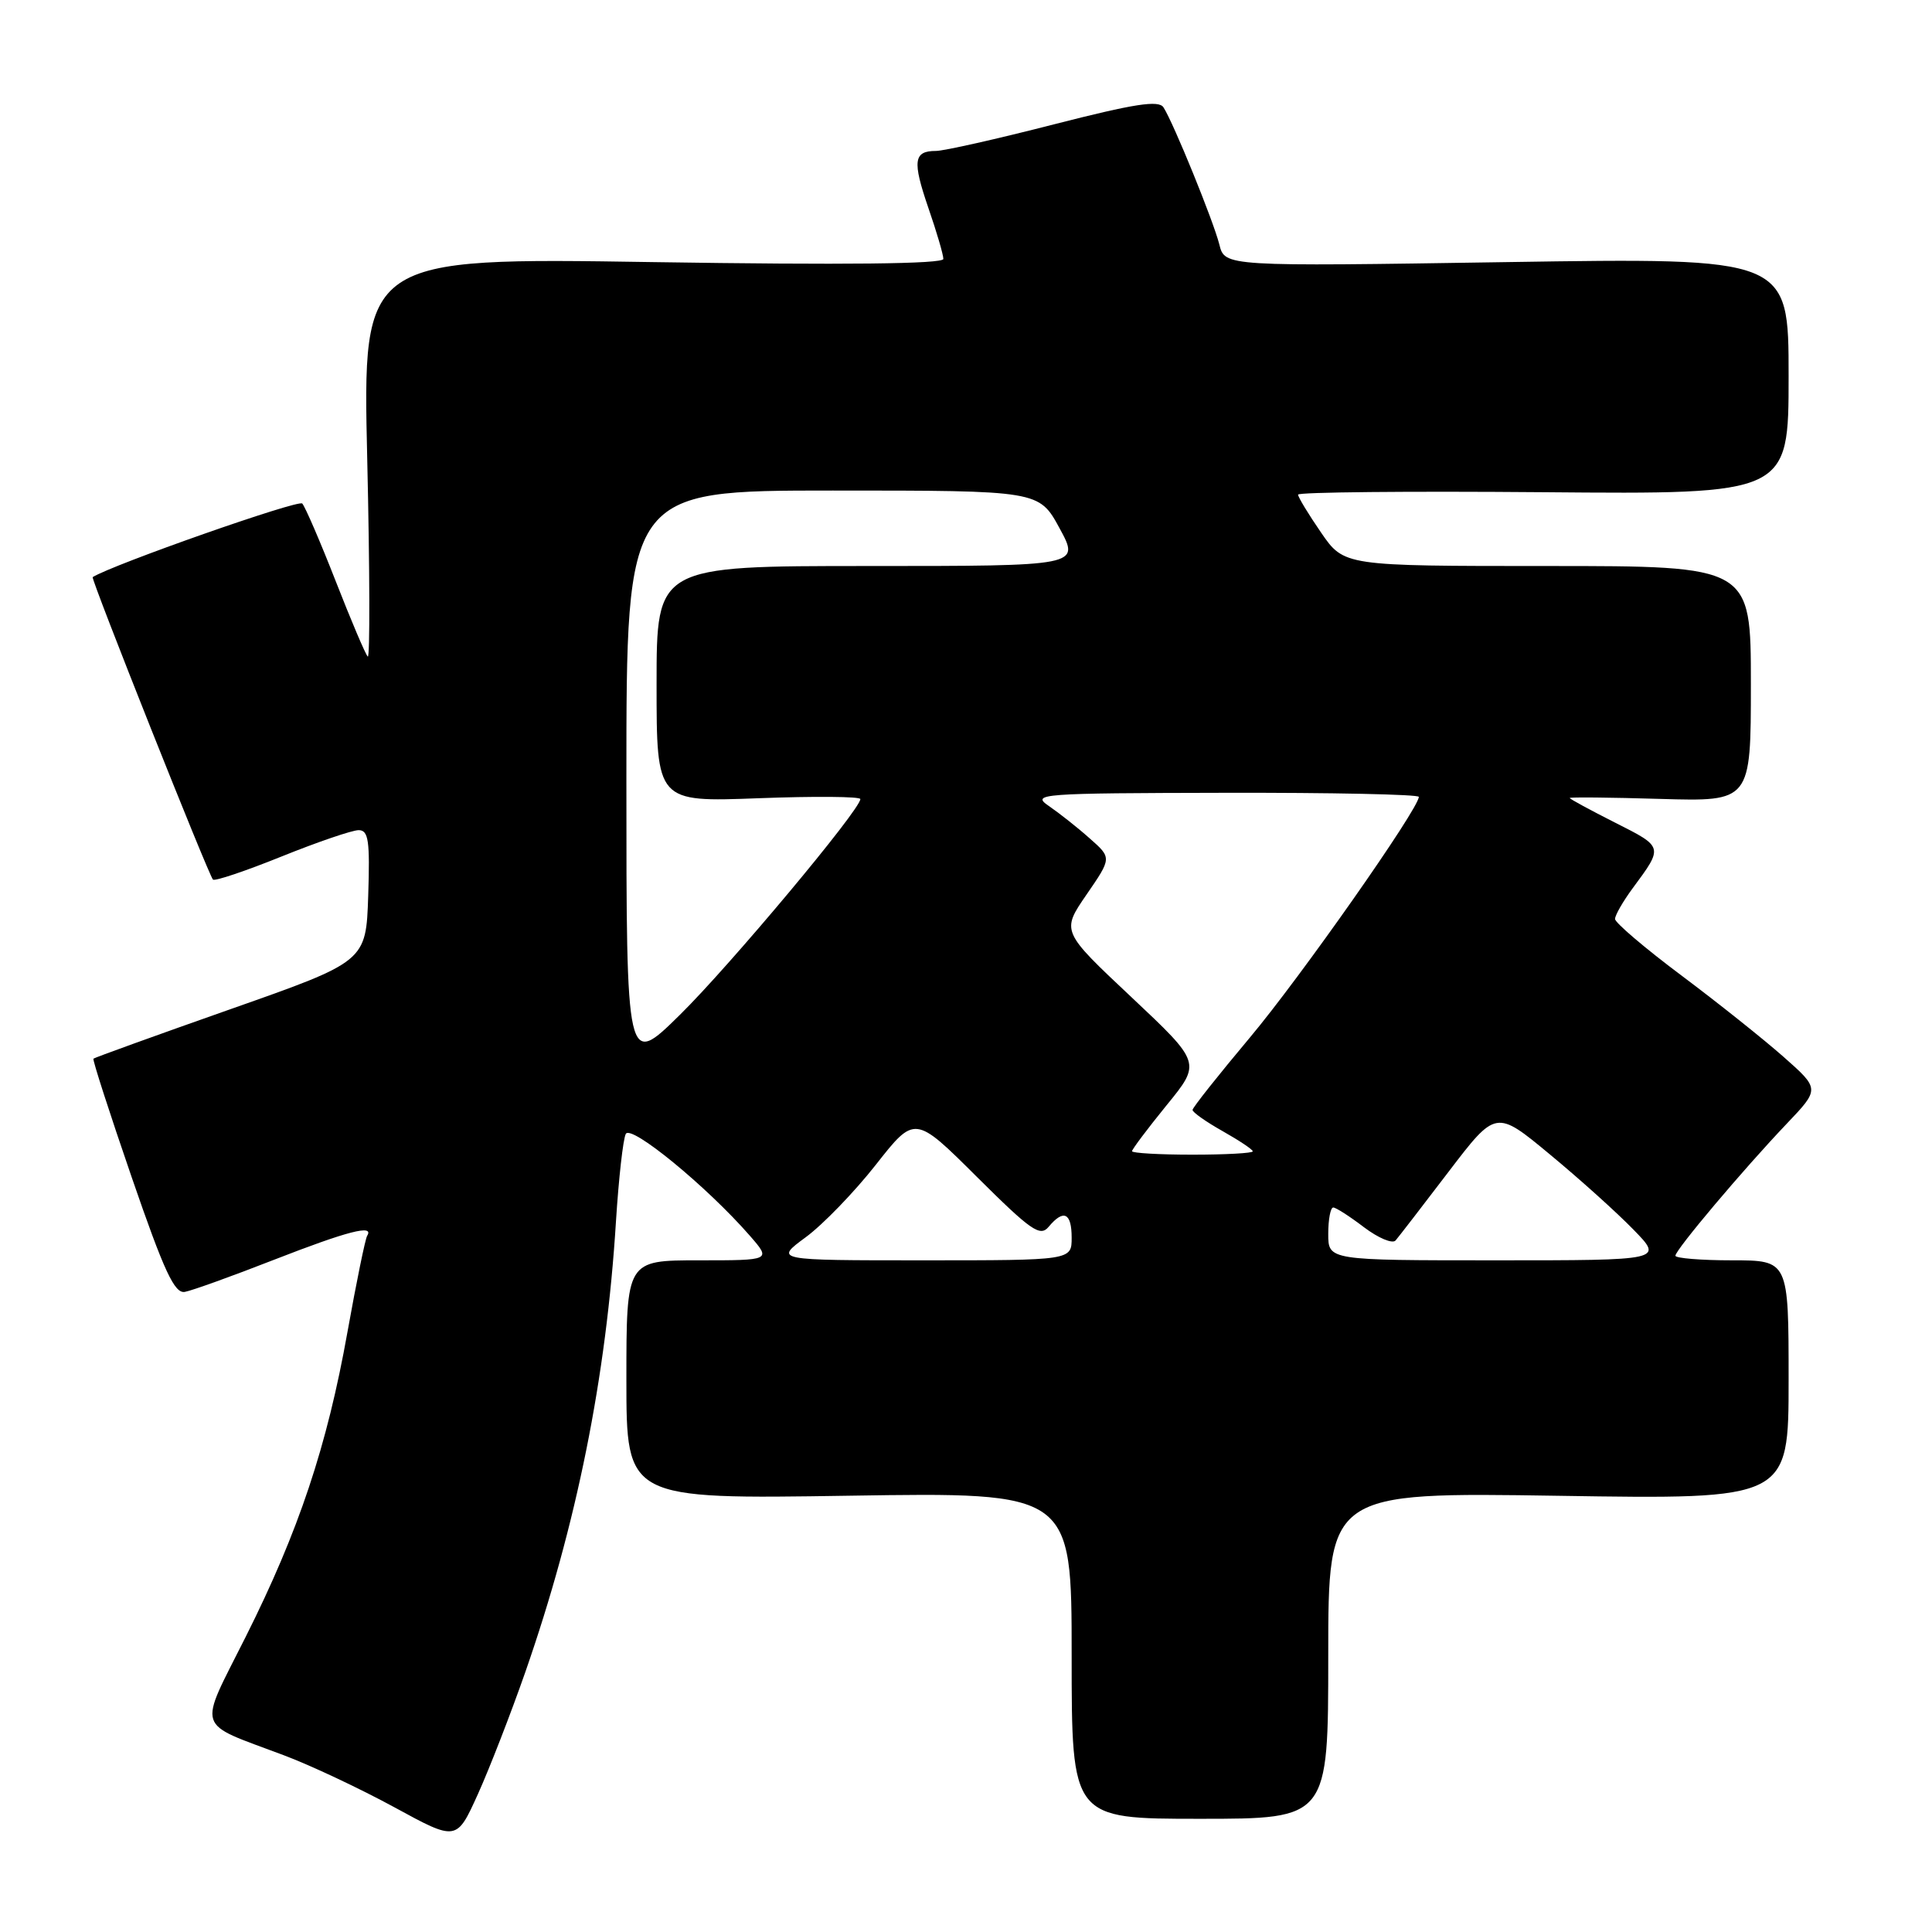 <?xml version="1.0" encoding="UTF-8" standalone="no"?>
<!DOCTYPE svg PUBLIC "-//W3C//DTD SVG 1.1//EN" "http://www.w3.org/Graphics/SVG/1.1/DTD/svg11.dtd" >
<svg xmlns="http://www.w3.org/2000/svg" xmlns:xlink="http://www.w3.org/1999/xlink" version="1.1" viewBox="0 0 256 256">
 <g >
 <path fill="currentColor"
d=" M 69.60 221.58 C 76.42 202.00 80.33 182.55 81.62 161.82 C 81.98 156.14 82.56 150.94 82.92 150.25 C 83.60 148.96 93.67 157.22 99.35 163.73 C 102.20 167.00 102.20 167.00 92.60 167.00 C 83.00 167.00 83.00 167.00 83.00 182.82 C 83.00 198.65 83.00 198.65 112.50 198.19 C 142.00 197.73 142.00 197.73 142.00 219.37 C 142.00 241.00 142.00 241.00 159.00 241.00 C 176.00 241.00 176.00 241.00 176.00 219.36 C 176.00 197.73 176.00 197.73 206.50 198.20 C 237.00 198.68 237.00 198.68 237.00 182.84 C 237.00 167.00 237.00 167.00 229.50 167.00 C 225.38 167.00 222.00 166.72 222.00 166.39 C 222.00 165.61 231.01 154.93 236.75 148.90 C 241.14 144.29 241.14 144.29 236.32 140.03 C 233.67 137.69 227.56 132.82 222.75 129.22 C 217.94 125.62 214.00 122.26 214.00 121.77 C 214.00 121.27 215.06 119.43 216.35 117.68 C 220.42 112.18 220.44 112.25 214.04 109.02 C 210.72 107.34 208.00 105.87 208.00 105.74 C 208.00 105.61 213.40 105.66 220.00 105.86 C 232.00 106.21 232.00 106.21 232.00 90.61 C 232.00 75.00 232.00 75.00 205.05 75.00 C 178.10 75.00 178.10 75.00 175.05 70.57 C 173.37 68.13 172.00 65.87 172.00 65.54 C 172.00 65.21 186.63 65.07 204.50 65.22 C 237.00 65.50 237.00 65.50 237.00 49.82 C 237.00 34.15 237.00 34.15 199.65 34.73 C 162.29 35.31 162.29 35.31 161.57 32.40 C 160.79 29.30 155.52 16.34 154.17 14.23 C 153.54 13.24 150.35 13.74 139.64 16.48 C 132.09 18.42 125.06 20.00 124.02 20.00 C 121.05 20.00 120.88 21.33 123.01 27.54 C 124.11 30.71 125.00 33.76 125.00 34.31 C 125.00 34.98 111.93 35.12 86.52 34.73 C 48.04 34.13 48.04 34.13 48.66 60.82 C 49.00 75.49 49.03 87.28 48.73 87.00 C 48.43 86.72 46.52 82.22 44.48 77.00 C 42.44 71.78 40.44 67.15 40.05 66.72 C 39.54 66.16 14.96 74.80 12.28 76.47 C 12.00 76.65 27.64 115.97 28.22 116.55 C 28.46 116.79 32.55 115.41 37.31 113.49 C 42.07 111.57 46.67 110.00 47.52 110.00 C 48.83 110.00 49.03 111.38 48.79 118.70 C 48.50 127.40 48.50 127.40 30.57 133.71 C 20.71 137.18 12.53 140.14 12.38 140.28 C 12.24 140.42 14.53 147.51 17.46 156.02 C 21.76 168.50 23.13 171.44 24.50 171.18 C 25.44 171.01 30.75 169.10 36.30 166.93 C 46.10 163.11 49.61 162.21 48.65 163.75 C 48.40 164.16 47.22 169.90 46.04 176.50 C 43.34 191.63 39.58 202.89 32.55 216.90 C 26.21 229.54 25.75 228.11 37.58 232.57 C 41.14 233.90 47.75 237.02 52.27 239.48 C 60.50 243.97 60.50 243.97 63.32 237.74 C 64.87 234.31 67.69 227.04 69.60 221.58 Z  M 106.75 163.95 C 109.03 162.28 113.21 157.95 116.05 154.34 C 121.22 147.76 121.22 147.76 129.44 155.94 C 136.62 163.08 137.82 163.92 138.95 162.56 C 140.93 160.18 142.00 160.69 142.00 164.00 C 142.00 167.00 142.00 167.00 122.30 167.00 C 102.61 167.00 102.61 167.00 106.75 163.95 Z  M 176.00 163.50 C 176.00 161.57 176.30 160.00 176.66 160.00 C 177.02 160.00 178.85 161.18 180.74 162.62 C 182.63 164.05 184.51 164.84 184.92 164.37 C 185.33 163.89 188.49 159.80 191.94 155.27 C 198.22 147.04 198.22 147.04 205.36 152.96 C 209.29 156.21 214.28 160.70 216.45 162.94 C 220.41 167.00 220.41 167.00 198.20 167.00 C 176.00 167.00 176.00 167.00 176.00 163.50 Z  M 150.00 152.54 C 150.00 152.29 152.06 149.55 154.58 146.45 C 159.17 140.83 159.17 140.83 149.90 132.11 C 140.63 123.40 140.63 123.40 143.97 118.54 C 147.32 113.67 147.32 113.67 144.39 111.09 C 142.79 109.66 140.35 107.74 138.98 106.80 C 136.62 105.18 137.71 105.10 162.25 105.05 C 176.41 105.02 188.00 105.26 188.00 105.59 C 188.00 107.15 172.28 129.55 165.60 137.50 C 161.45 142.45 158.03 146.75 158.02 147.07 C 158.01 147.38 159.80 148.64 162.00 149.88 C 164.20 151.12 166.00 152.32 166.00 152.56 C 166.00 152.80 162.40 153.00 158.00 153.00 C 153.60 153.00 150.00 152.79 150.00 152.54 Z  M 83.00 103.22 C 83.00 65.00 83.00 65.00 110.34 65.00 C 137.68 65.00 137.68 65.00 140.40 70.00 C 143.12 75.00 143.12 75.00 115.06 75.00 C 87.00 75.00 87.00 75.00 87.00 90.64 C 87.00 106.28 87.00 106.28 100.50 105.77 C 107.92 105.49 114.00 105.54 114.00 105.88 C 114.00 107.29 96.70 127.97 90.09 134.47 C 83.00 141.45 83.00 141.45 83.00 103.22 Z "/>
</g>
</svg>